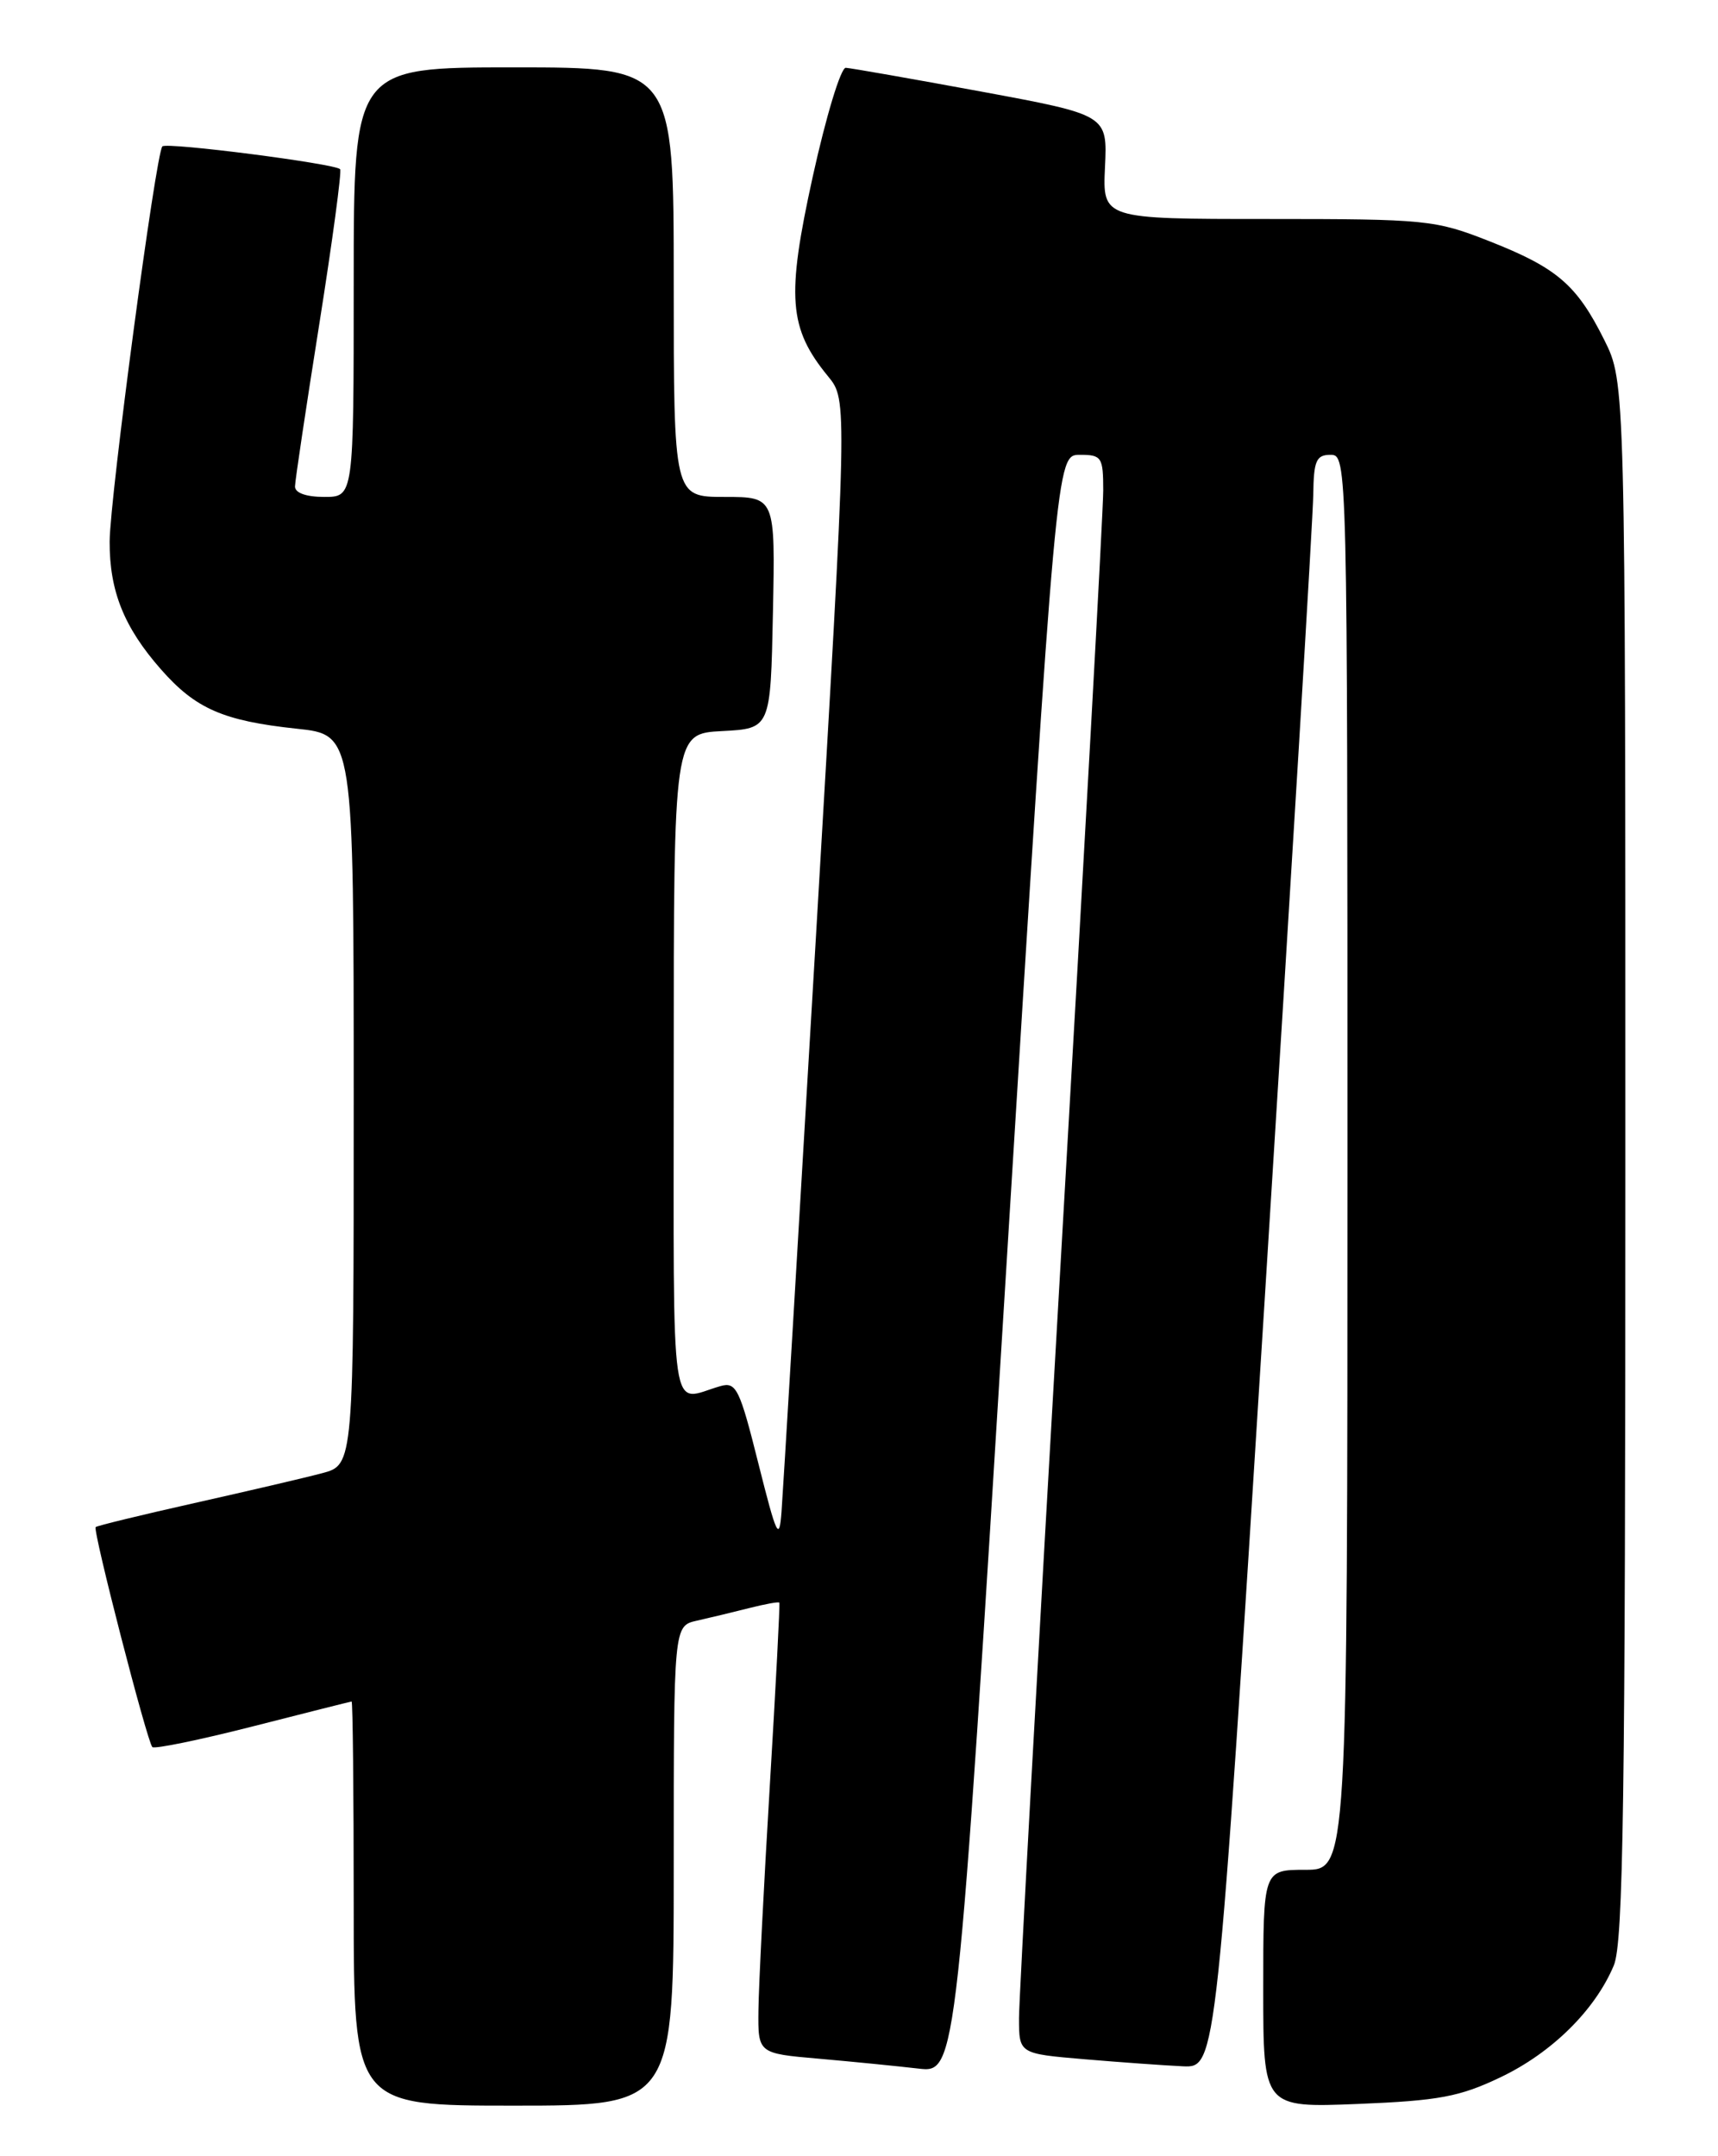 <?xml version="1.0" encoding="UTF-8" standalone="no"?>
<!DOCTYPE svg PUBLIC "-//W3C//DTD SVG 1.1//EN" "http://www.w3.org/Graphics/SVG/1.1/DTD/svg11.dtd" >
<svg xmlns="http://www.w3.org/2000/svg" xmlns:xlink="http://www.w3.org/1999/xlink" version="1.1" viewBox="0 0 204 256">
 <g >
 <path fill="currentColor"
d=" M 80.00 221.52 C 80.00 193.04 80.00 193.04 82.75 192.42 C 84.26 192.08 87.05 191.41 88.94 190.93 C 90.84 190.45 92.46 190.15 92.54 190.28 C 92.63 190.40 92.12 200.18 91.41 212.00 C 90.70 223.82 90.09 235.82 90.06 238.65 C 90.00 243.80 90.00 243.80 97.25 244.43 C 101.24 244.78 106.55 245.31 109.05 245.60 C 113.60 246.13 113.60 246.13 119.52 150.07 C 125.44 54.00 125.44 54.00 128.22 54.00 C 130.82 54.00 131.00 54.27 131.00 58.25 C 131.00 60.59 128.75 101.40 126.00 148.93 C 123.25 196.47 121.00 237.27 121.00 239.60 C 121.00 243.83 121.00 243.83 128.75 244.49 C 133.01 244.85 138.29 245.23 140.47 245.33 C 144.45 245.50 144.45 245.50 150.16 154.50 C 153.31 104.45 155.91 61.36 155.94 58.75 C 155.99 54.69 156.29 54.00 158.00 54.00 C 159.98 54.00 160.00 54.67 160.00 138.00 C 160.00 222.00 160.00 222.00 155.00 222.00 C 150.00 222.00 150.00 222.00 150.00 236.13 C 150.00 250.25 150.00 250.25 161.25 249.80 C 170.86 249.41 173.33 248.95 178.18 246.63 C 184.28 243.72 189.41 238.65 191.63 233.35 C 192.76 230.64 193.00 213.81 193.00 137.73 C 193.00 45.39 193.00 45.39 190.50 40.37 C 187.23 33.81 184.89 31.80 176.83 28.63 C 170.43 26.11 169.36 26.00 150.54 26.00 C 130.92 26.00 130.92 26.00 131.21 19.82 C 131.50 13.65 131.50 13.65 116.50 10.87 C 108.25 9.35 101.02 8.08 100.43 8.05 C 99.84 8.02 98.08 13.83 96.51 20.96 C 93.36 35.28 93.64 38.97 98.34 44.70 C 100.63 47.50 100.63 47.50 96.87 111.50 C 94.80 146.70 92.97 177.30 92.80 179.50 C 92.53 183.06 92.23 182.42 90.05 173.75 C 87.83 164.88 87.42 164.04 85.55 164.57 C 79.45 166.31 80.00 170.07 80.00 126.62 C 80.00 87.10 80.00 87.10 85.75 86.80 C 91.50 86.50 91.50 86.50 91.78 72.75 C 92.06 59.00 92.06 59.00 86.03 59.00 C 80.00 59.00 80.00 59.00 80.00 33.50 C 80.00 8.00 80.00 8.00 61.00 8.00 C 42.00 8.00 42.00 8.00 42.00 33.50 C 42.00 59.00 42.00 59.00 38.50 59.00 C 36.35 59.00 35.01 58.52 35.03 57.75 C 35.04 57.06 36.34 48.40 37.91 38.50 C 39.48 28.60 40.59 20.32 40.39 20.09 C 39.79 19.43 19.81 16.86 19.28 17.38 C 18.51 18.16 13.05 59.05 13.02 64.28 C 12.99 70.16 14.72 74.48 19.11 79.47 C 23.22 84.15 26.51 85.59 35.25 86.52 C 42.00 87.23 42.00 87.23 42.00 130.58 C 42.00 173.92 42.00 173.92 38.25 174.91 C 36.19 175.46 29.36 177.05 23.07 178.46 C 16.79 179.87 11.52 181.15 11.36 181.31 C 10.99 181.68 17.47 206.80 18.09 207.43 C 18.35 207.68 23.72 206.58 30.03 204.97 C 36.34 203.36 41.61 202.03 41.75 202.02 C 41.89 202.01 42.00 212.80 42.00 226.00 C 42.00 250.00 42.00 250.00 61.00 250.00 C 80.00 250.00 80.00 250.00 80.00 221.52 Z "/>
</g>
</svg>